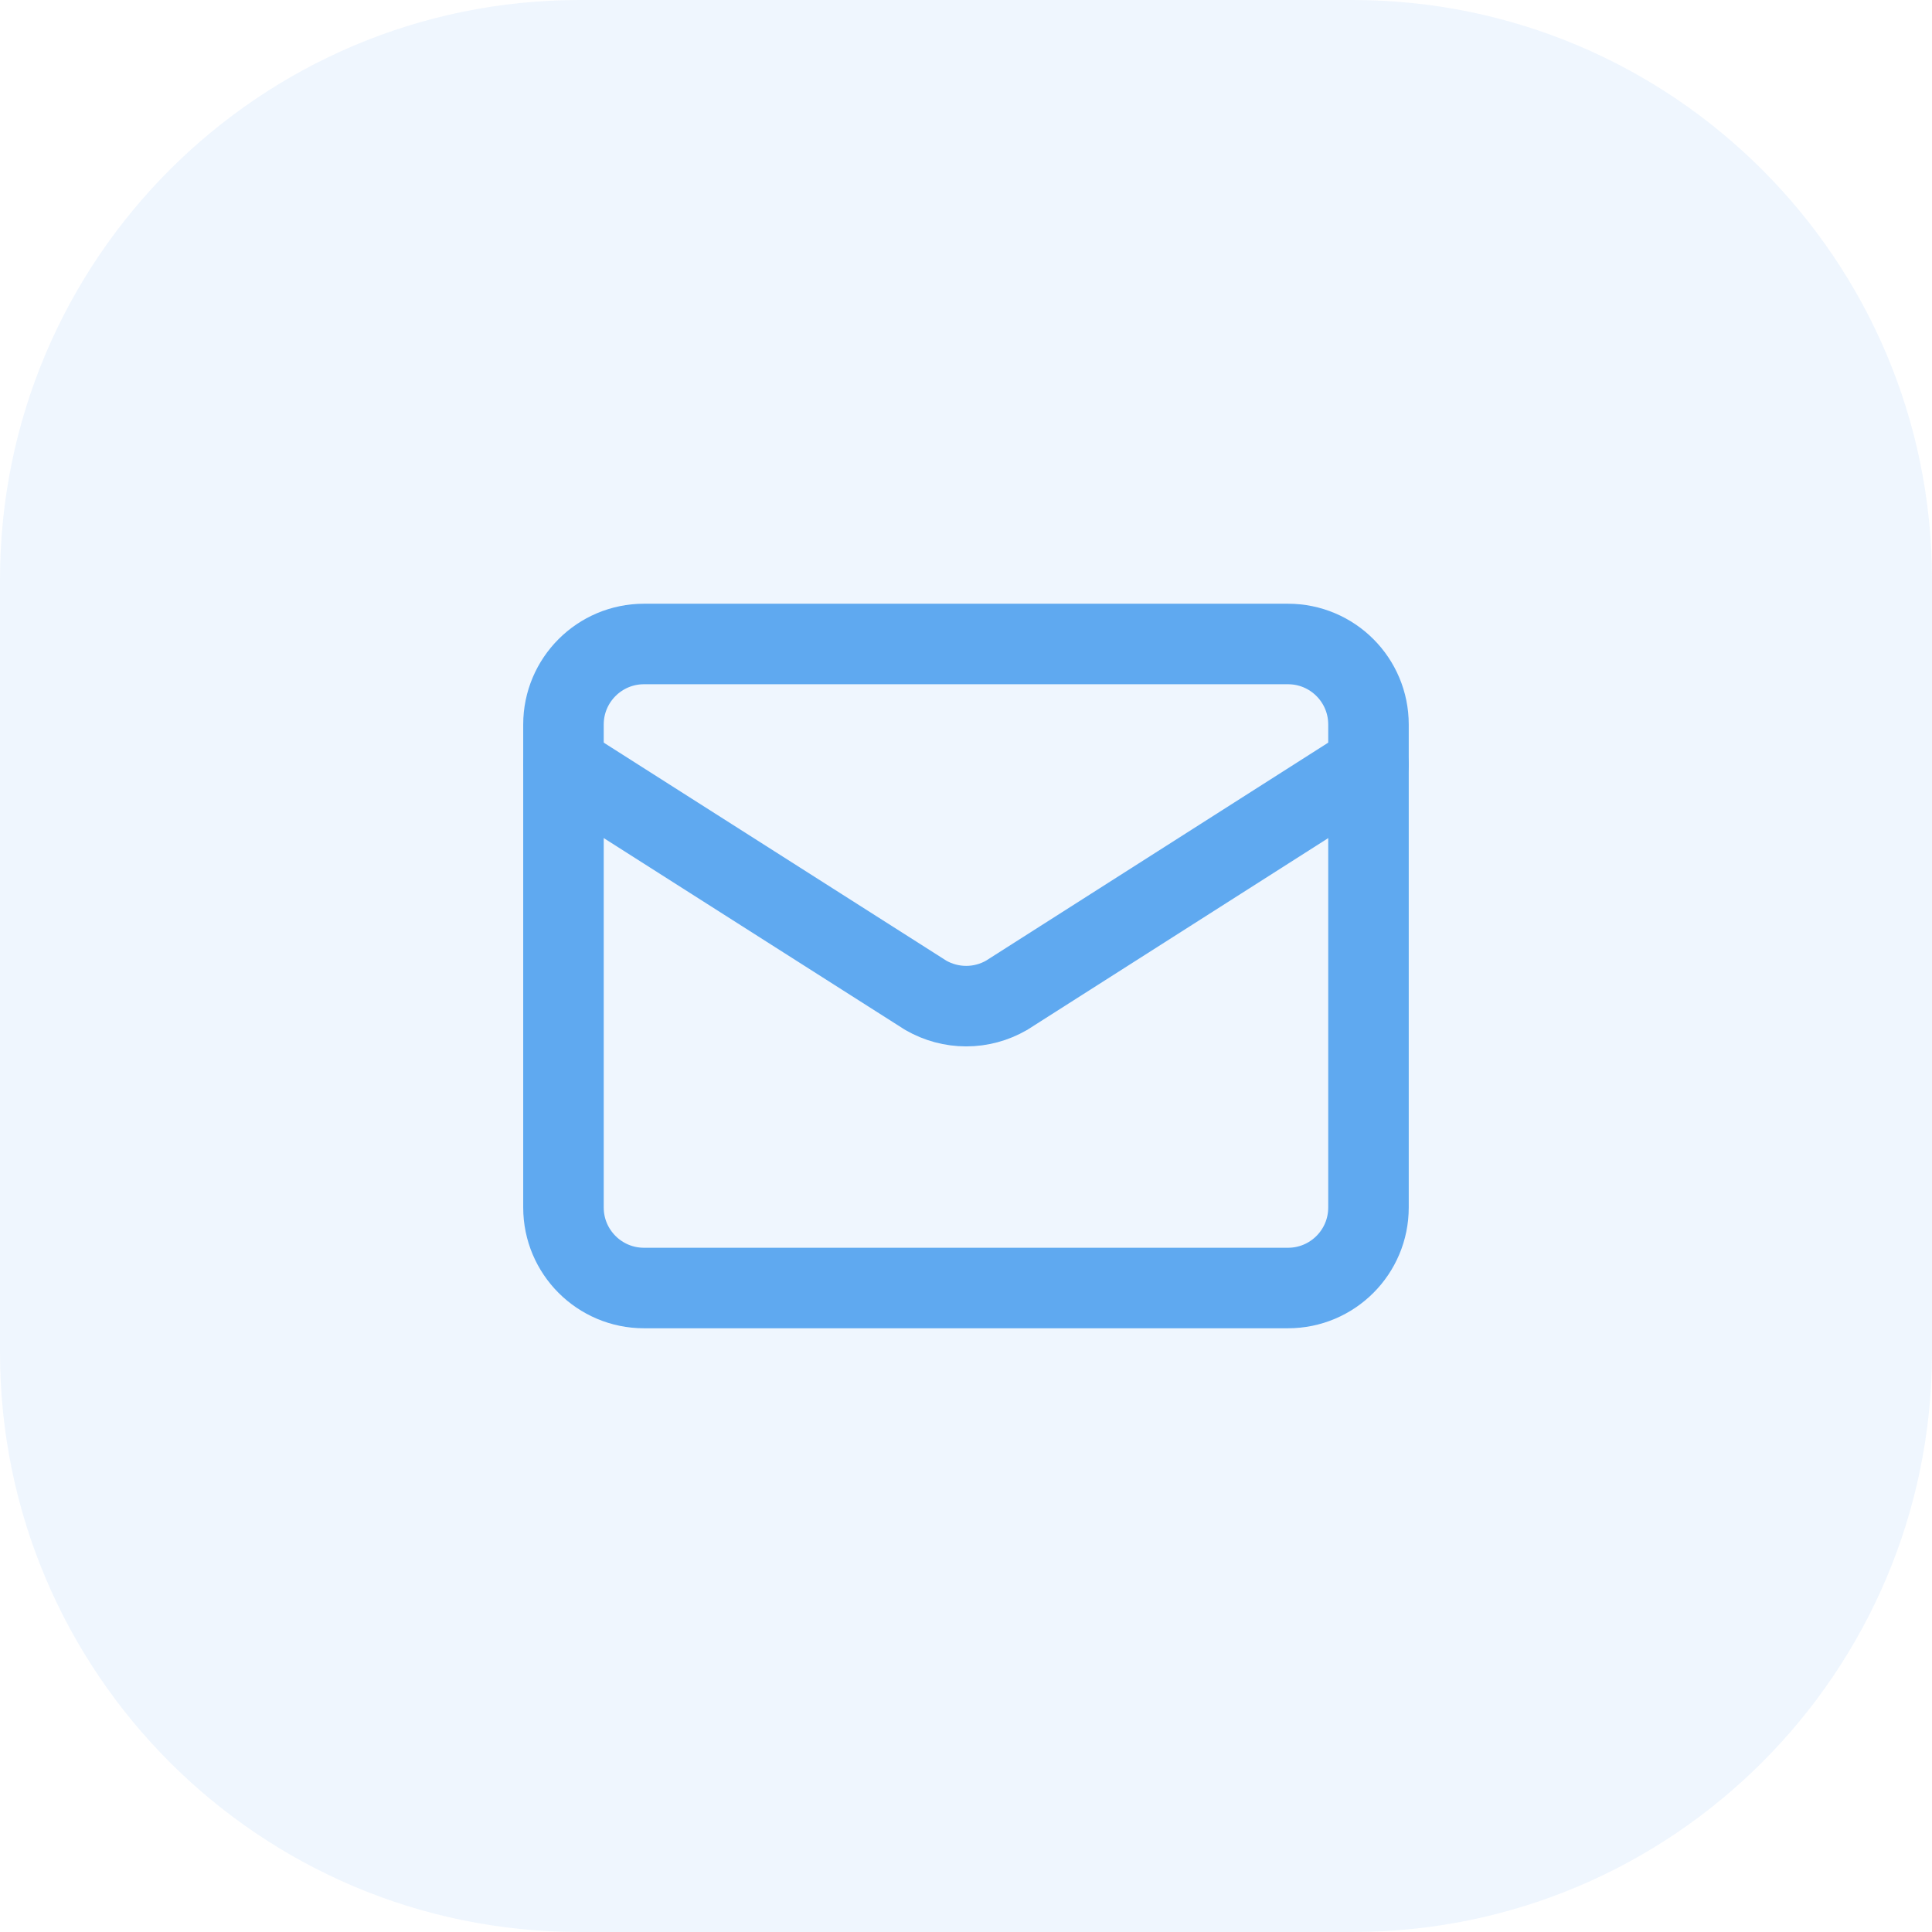 <svg width="40" height="40" viewBox="0 0 40 40" fill="none" xmlns="http://www.w3.org/2000/svg">
<path d="M0 12C0 5.373 5.373 0 12 0H28C34.627 0 40 5.373 40 12V28C40 34.627 34.627 40 28 40H12C5.373 40 0 34.627 0 28V12Z" fill="#5FA9F0" fill-opacity="0.1"/>
<path d="M28.333 15.833L20.841 20.606C20.586 20.753 20.298 20.831 20.004 20.831C19.71 20.831 19.421 20.753 19.166 20.606L11.666 15.833" stroke="#5FA9F0" stroke-width="1.667" stroke-linecap="round" stroke-linejoin="round"/>
<path d="M26.666 13.333H13.333C12.413 13.333 11.666 14.079 11.666 15V25C11.666 25.921 12.413 26.667 13.333 26.667H26.666C27.587 26.667 28.333 25.921 28.333 25V15C28.333 14.079 27.587 13.333 26.666 13.333Z" stroke="#5FA9F0" stroke-width="1.667" stroke-linecap="round" stroke-linejoin="round"/>
</svg>
